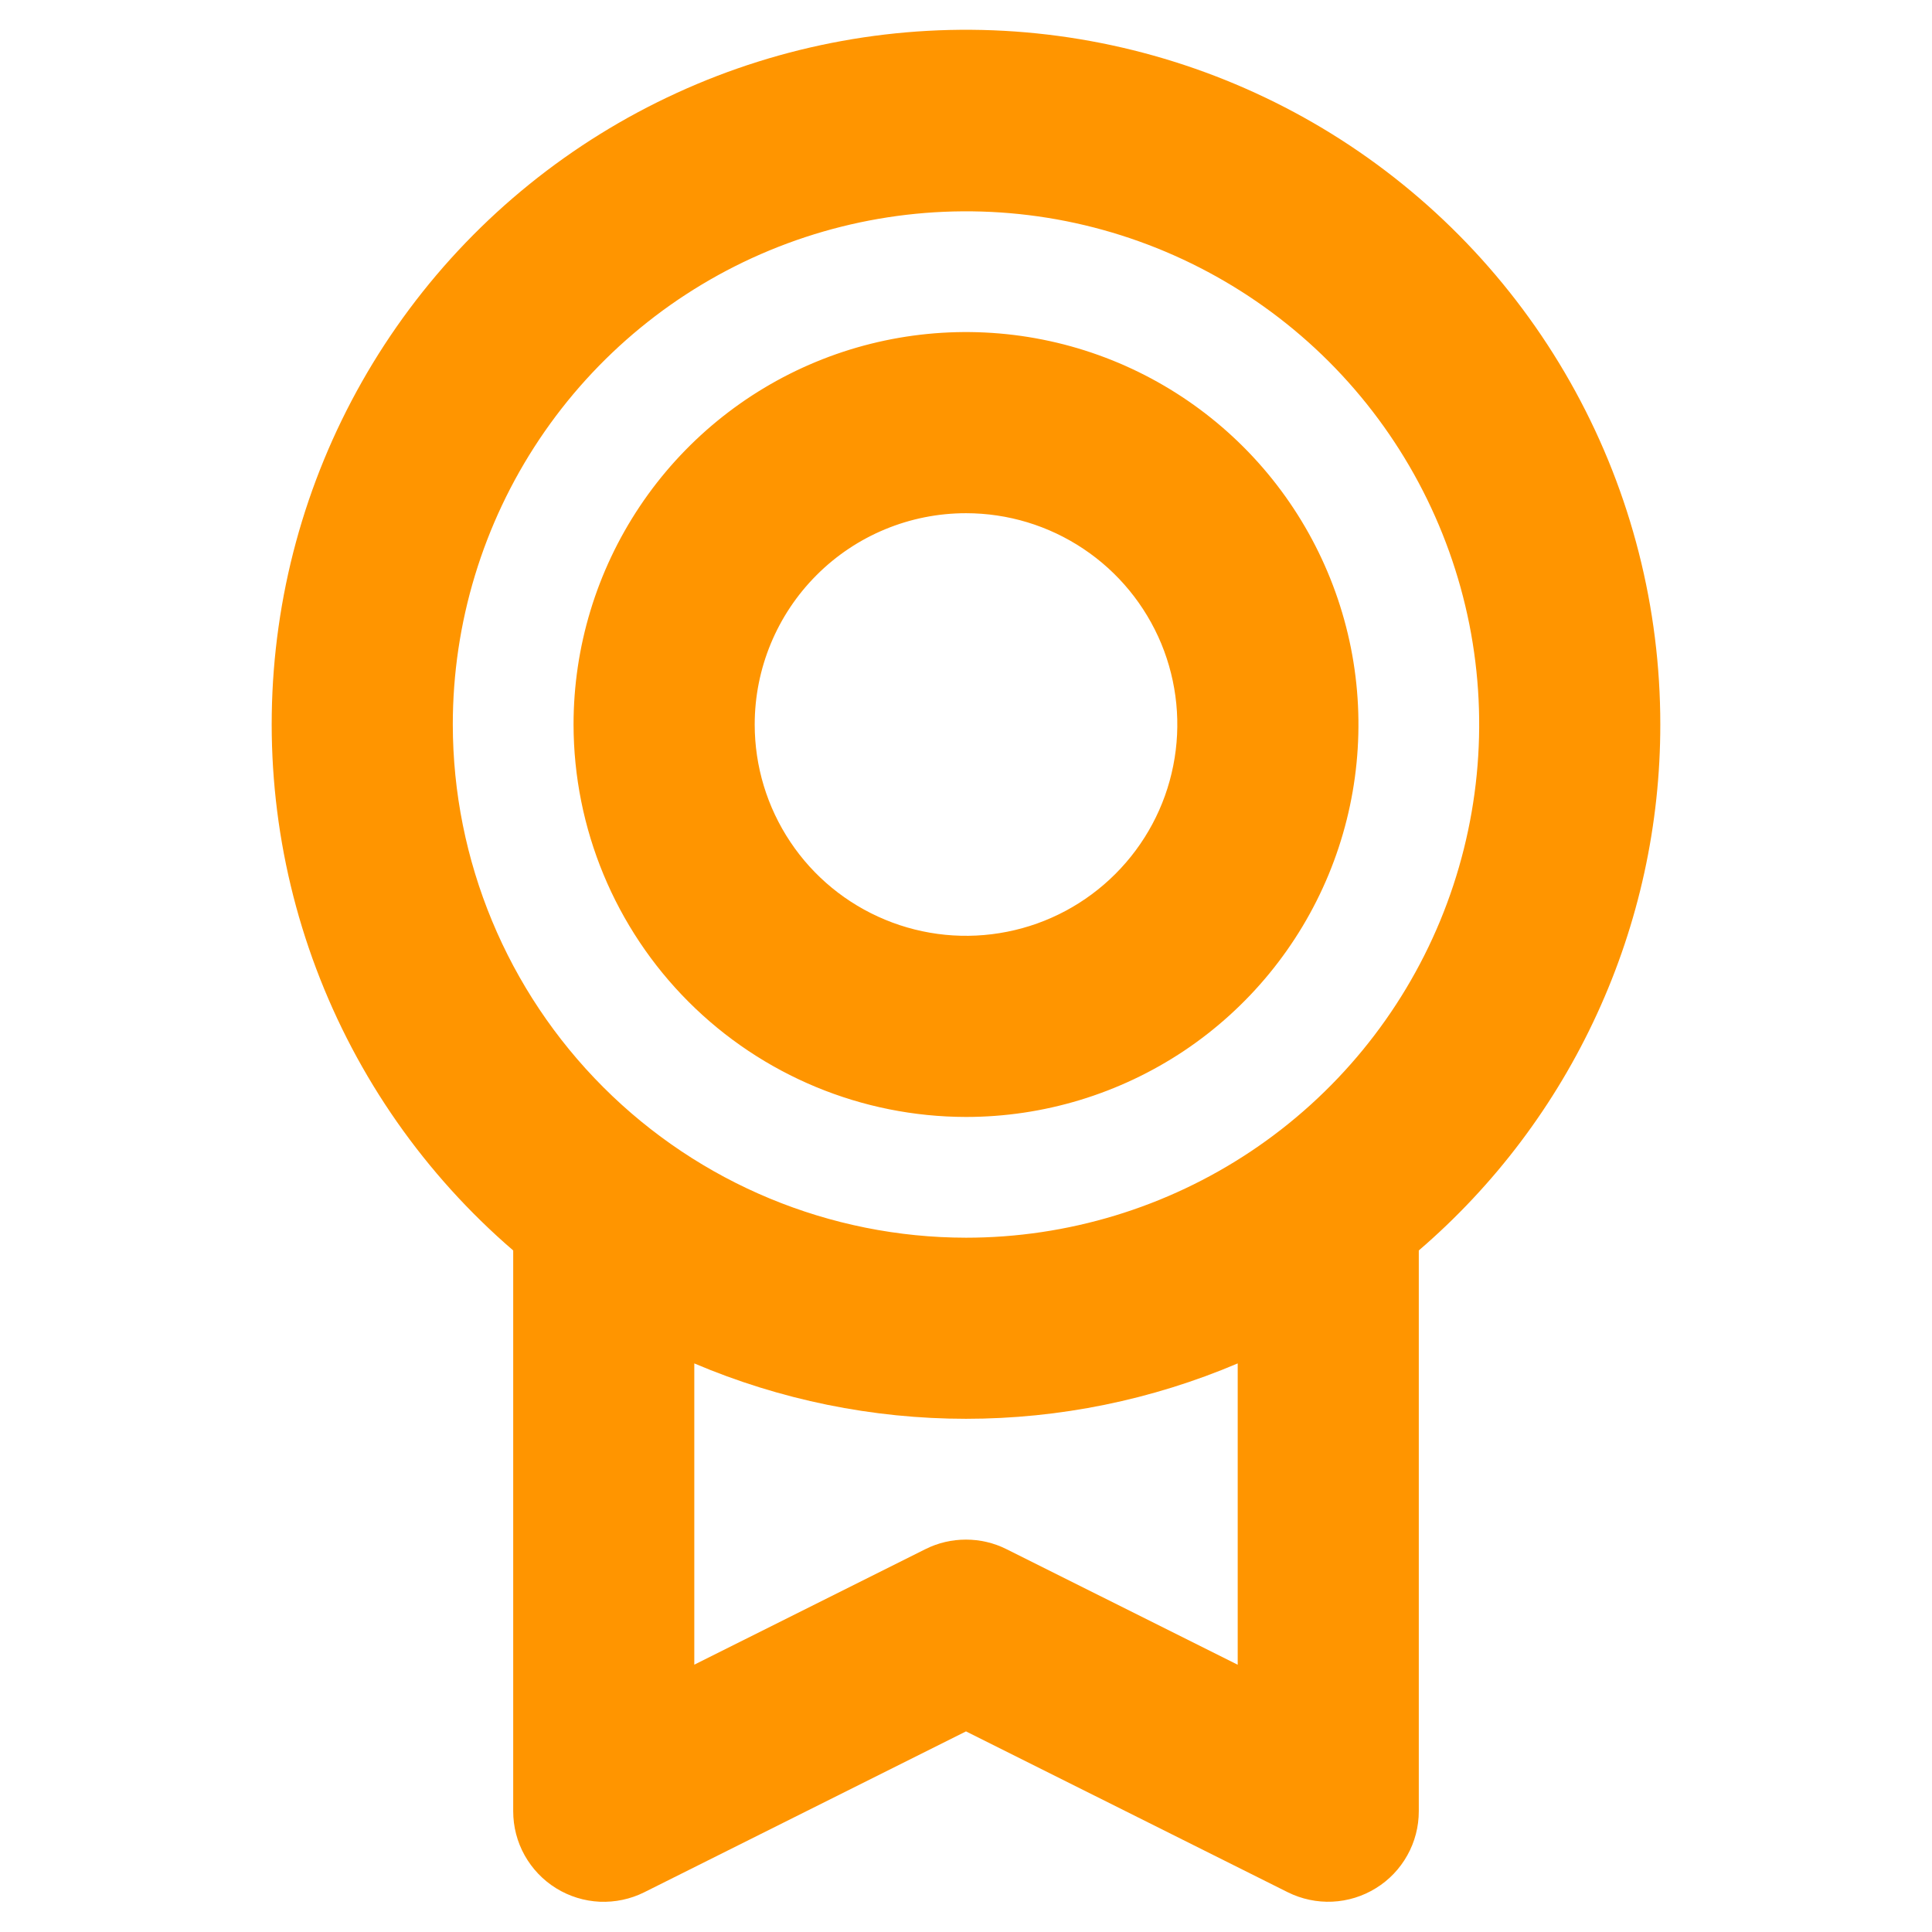 <svg width="30" height="30" viewBox="0 0 30 30" fill="none" xmlns="http://www.w3.org/2000/svg">
<path d="M25.781 11.25C25.782 9.443 25.329 7.664 24.463 6.078C23.597 4.491 22.346 3.148 20.825 2.171C19.304 1.195 17.562 0.617 15.759 0.489C13.956 0.362 12.15 0.69 10.507 1.444C8.864 2.197 7.436 3.351 6.356 4.8C5.276 6.249 4.577 7.947 4.325 9.736C4.072 11.526 4.273 13.351 4.91 15.042C5.547 16.734 6.599 18.238 7.969 19.417V28.125C7.969 28.365 8.03 28.601 8.147 28.81C8.264 29.019 8.432 29.195 8.636 29.321C8.84 29.447 9.073 29.519 9.312 29.53C9.552 29.54 9.79 29.49 10.004 29.383L15 26.885L19.997 29.383C20.211 29.489 20.449 29.54 20.689 29.529C20.928 29.518 21.161 29.446 21.364 29.32C21.568 29.195 21.736 29.019 21.853 28.809C21.97 28.6 22.031 28.365 22.031 28.125V19.417C23.208 18.406 24.152 17.153 24.799 15.743C25.447 14.334 25.782 12.801 25.781 11.25ZM7.031 11.25C7.031 9.674 7.499 8.133 8.374 6.823C9.25 5.512 10.494 4.491 11.95 3.888C13.407 3.285 15.009 3.127 16.555 3.434C18.1 3.742 19.52 4.501 20.635 5.615C21.749 6.73 22.508 8.15 22.816 9.695C23.123 11.241 22.965 12.843 22.362 14.3C21.759 15.756 20.738 17 19.427 17.876C18.117 18.751 16.576 19.219 15 19.219C12.887 19.217 10.862 18.376 9.368 16.882C7.874 15.388 7.033 13.363 7.031 11.25ZM19.219 25.85L15.628 24.055C15.433 23.957 15.217 23.907 14.999 23.907C14.78 23.907 14.565 23.957 14.37 24.055L10.781 25.849V21.171C12.115 21.738 13.55 22.031 15 22.031C16.45 22.031 17.885 21.738 19.219 21.171V25.85ZM15 17.344C16.205 17.344 17.383 16.986 18.386 16.317C19.388 15.647 20.169 14.695 20.63 13.582C21.091 12.469 21.212 11.243 20.977 10.061C20.741 8.879 20.161 7.793 19.309 6.941C18.457 6.089 17.371 5.508 16.189 5.273C15.007 5.038 13.781 5.159 12.668 5.62C11.555 6.081 10.603 6.862 9.933 7.865C9.264 8.867 8.906 10.045 8.906 11.25C8.908 12.866 9.551 14.415 10.693 15.557C11.835 16.699 13.384 17.342 15 17.344ZM15 7.969C15.649 7.969 16.283 8.161 16.823 8.522C17.363 8.882 17.783 9.395 18.032 9.994C18.28 10.594 18.345 11.254 18.218 11.89C18.092 12.527 17.779 13.111 17.32 13.57C16.861 14.029 16.277 14.342 15.64 14.468C15.004 14.595 14.344 14.53 13.744 14.281C13.145 14.033 12.632 13.613 12.272 13.073C11.911 12.533 11.719 11.899 11.719 11.25C11.719 10.38 12.065 9.545 12.68 8.93C13.295 8.314 14.13 7.969 15 7.969Z" fill="#FF9500"/>
</svg>
